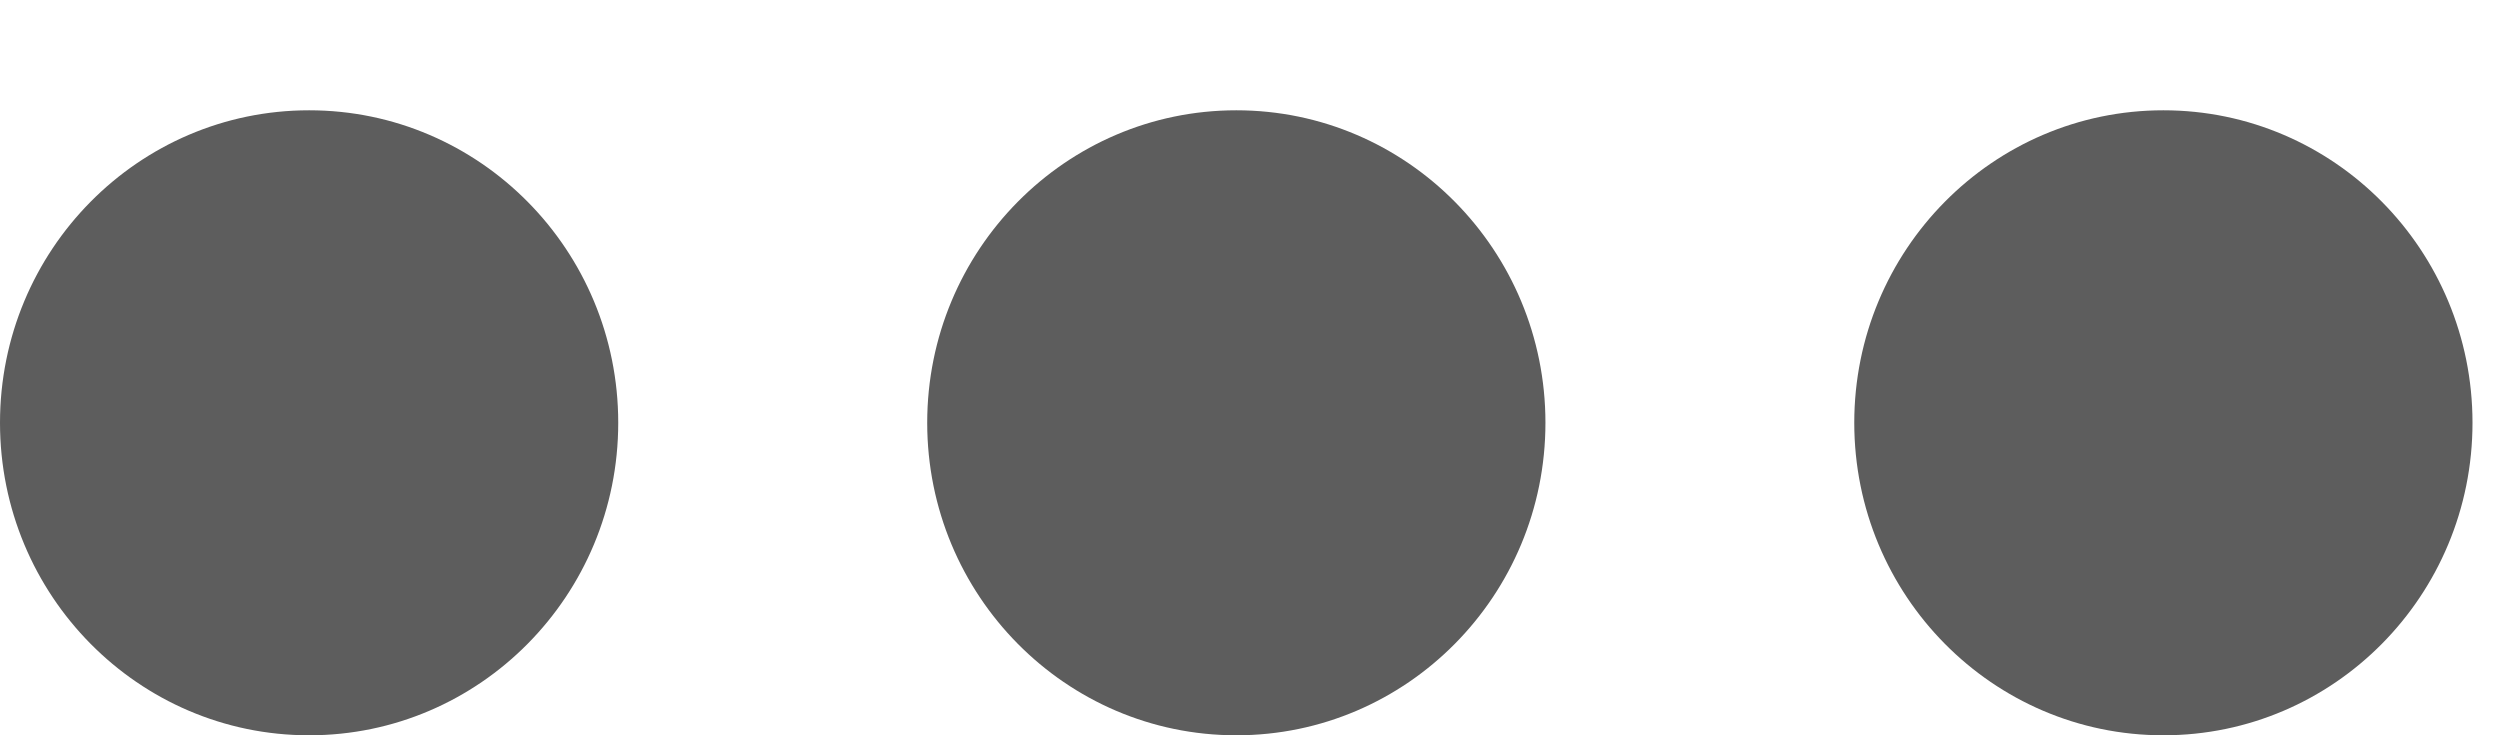 <svg width="17" height="5" viewBox="0 0 17 5" fill="none" xmlns="http://www.w3.org/2000/svg">
    <ellipse cx="2.102" cy="2.125" rx="2.102" ry="2.125" transform="matrix(1 0 0 -1 0 5)" fill="#5D5D5D"/>
    <ellipse cx="2.102" cy="2.125" rx="2.102" ry="2.125" transform="matrix(1 0 0 -1 6.305 5)" fill="#5D5D5D"/>
    <ellipse cx="2.102" cy="2.125" rx="2.102" ry="2.125" transform="matrix(1 0 0 -1 12.609 5)" fill="#5D5D5D"/>
</svg>